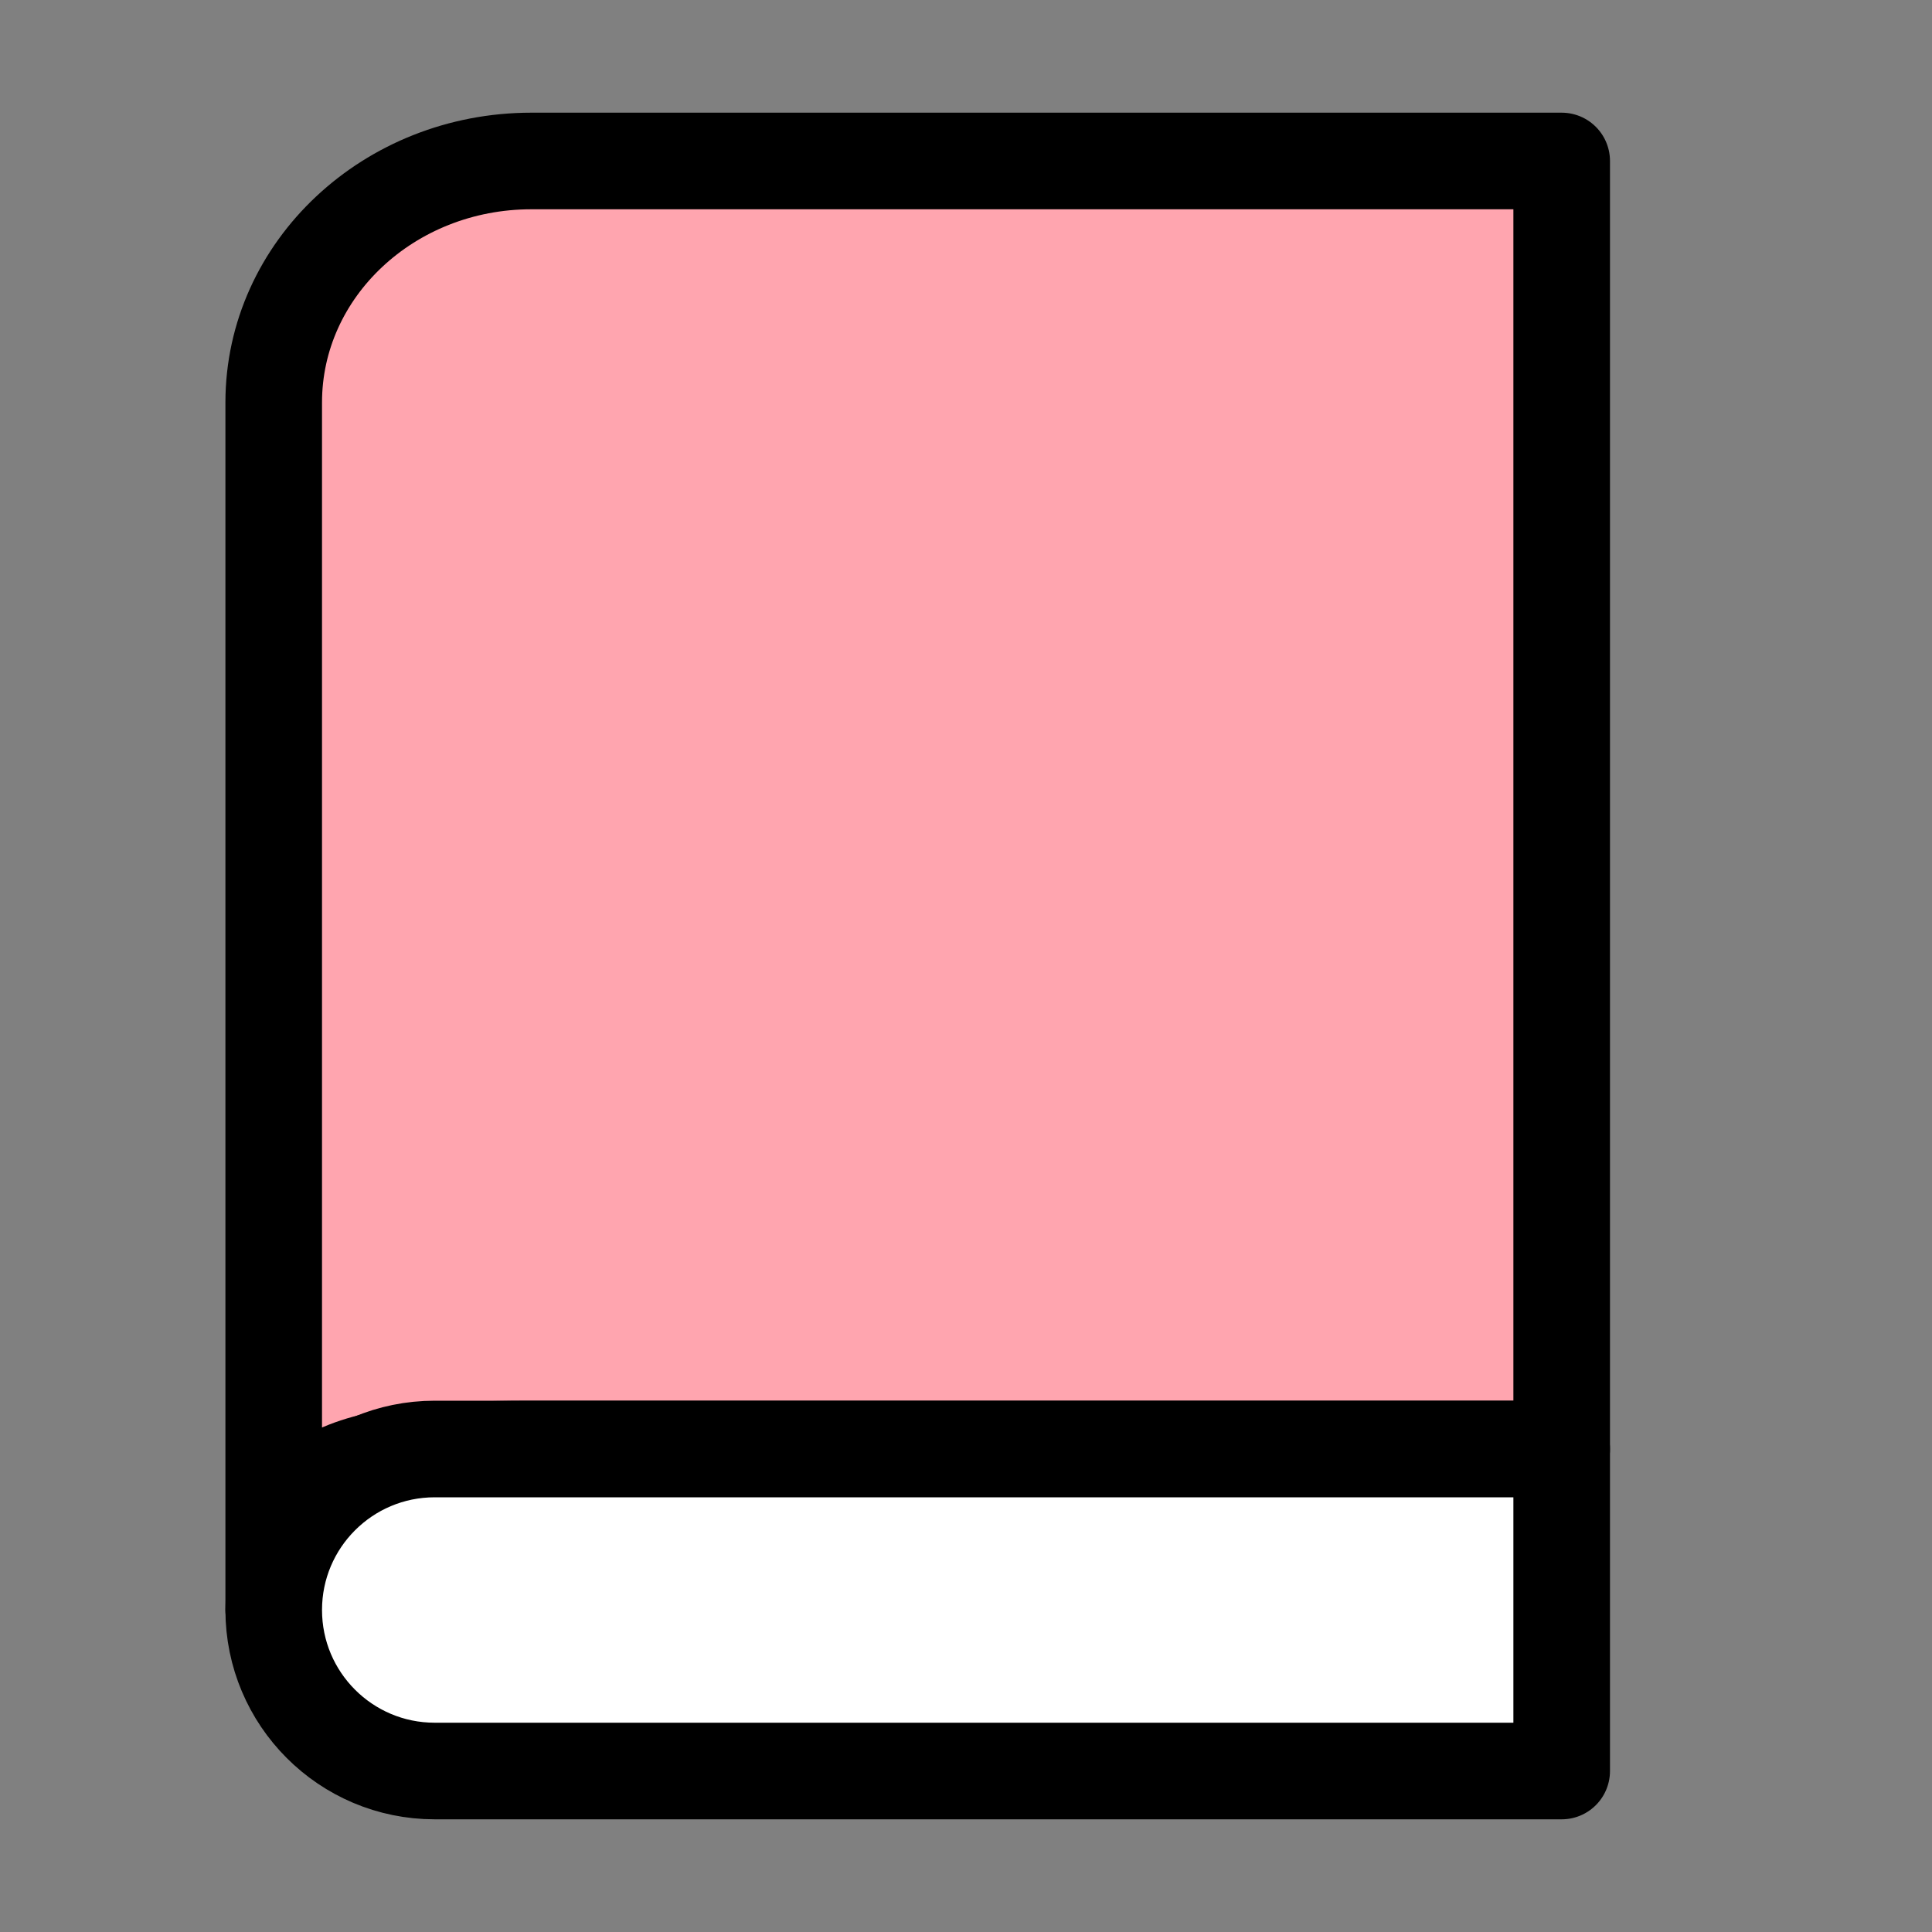 <svg width="40" height="40" viewBox="0 0 40 40" fill="none" xmlns="http://www.w3.org/2000/svg">
<rect x="0" y="0" width="40" height="40" fill="#808080" stroke="none"/>
<path d="M5.667 33.333C5.667 30 5.667 8.333 5.667 8.333C5.667 5.572 8.055 3.333 11 3.333H32.333V30C32.333 30 15.651 30 11 30C6.802 30 5.667 30.57 5.667 33.333Z" fill="#FFA5AF" stroke="black" stroke-width="2" stroke-linejoin="round"/>
<path d="M9 36.667H32.333V30H9C7.159 30 5.667 31.492 5.667 33.333C5.667 35.174 7.159 36.667 9 36.667Z" fill="white" stroke="black" stroke-width="2" stroke-linecap="round" stroke-linejoin="round"/>
</svg>
